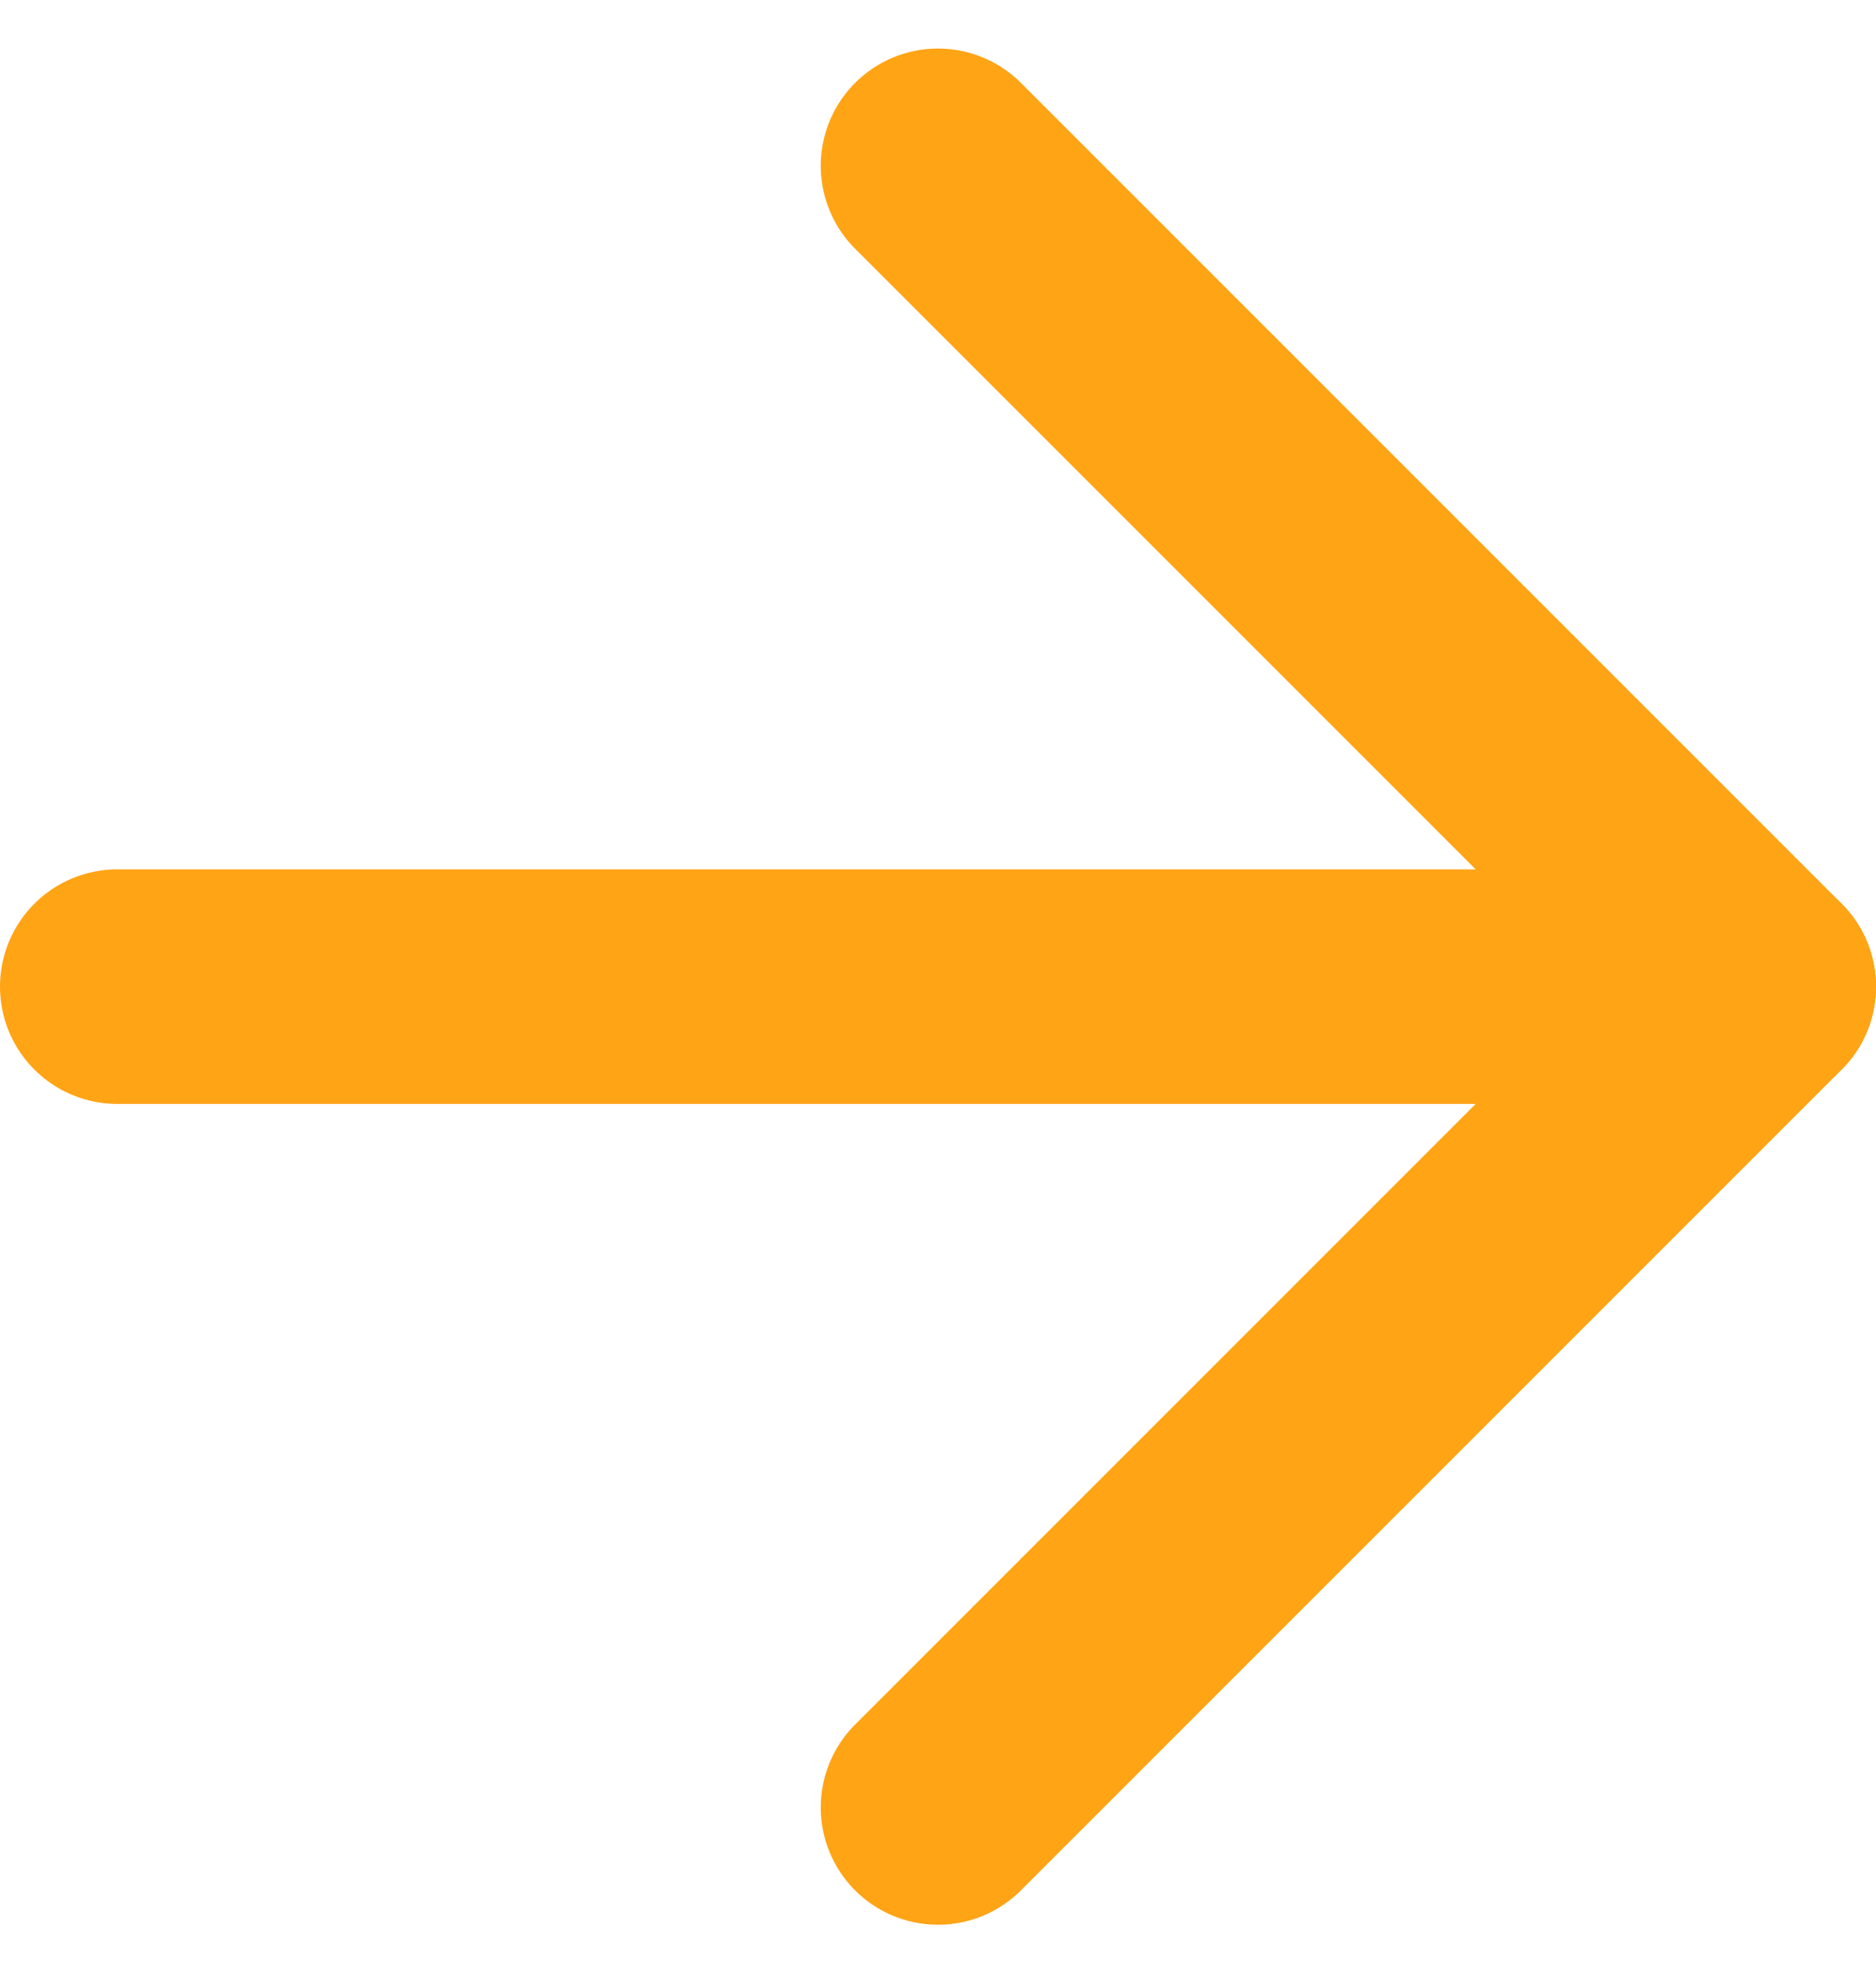 
<svg xmlns="http://www.w3.org/2000/svg" width="24" height="25.243" viewBox="0 0 24 25.243">
  <g id="Icon_feather-arrow-right" data-name="Icon feather-arrow-right" transform="translate(-6 -5.379)">
    <path id="Path_7" data-name="Path 7" d="M7.5,18h21" fill="none" stroke="#ffa415" stroke-linecap="round" stroke-linejoin="round" stroke-width="3"/>
    <path id="Path_8" data-name="Path 8" d="M18,7.5,28.5,18,18,28.5" fill="none" stroke="#ffa415" stroke-linecap="round" stroke-linejoin="round" stroke-width="3"/>
  </g>
</svg>
